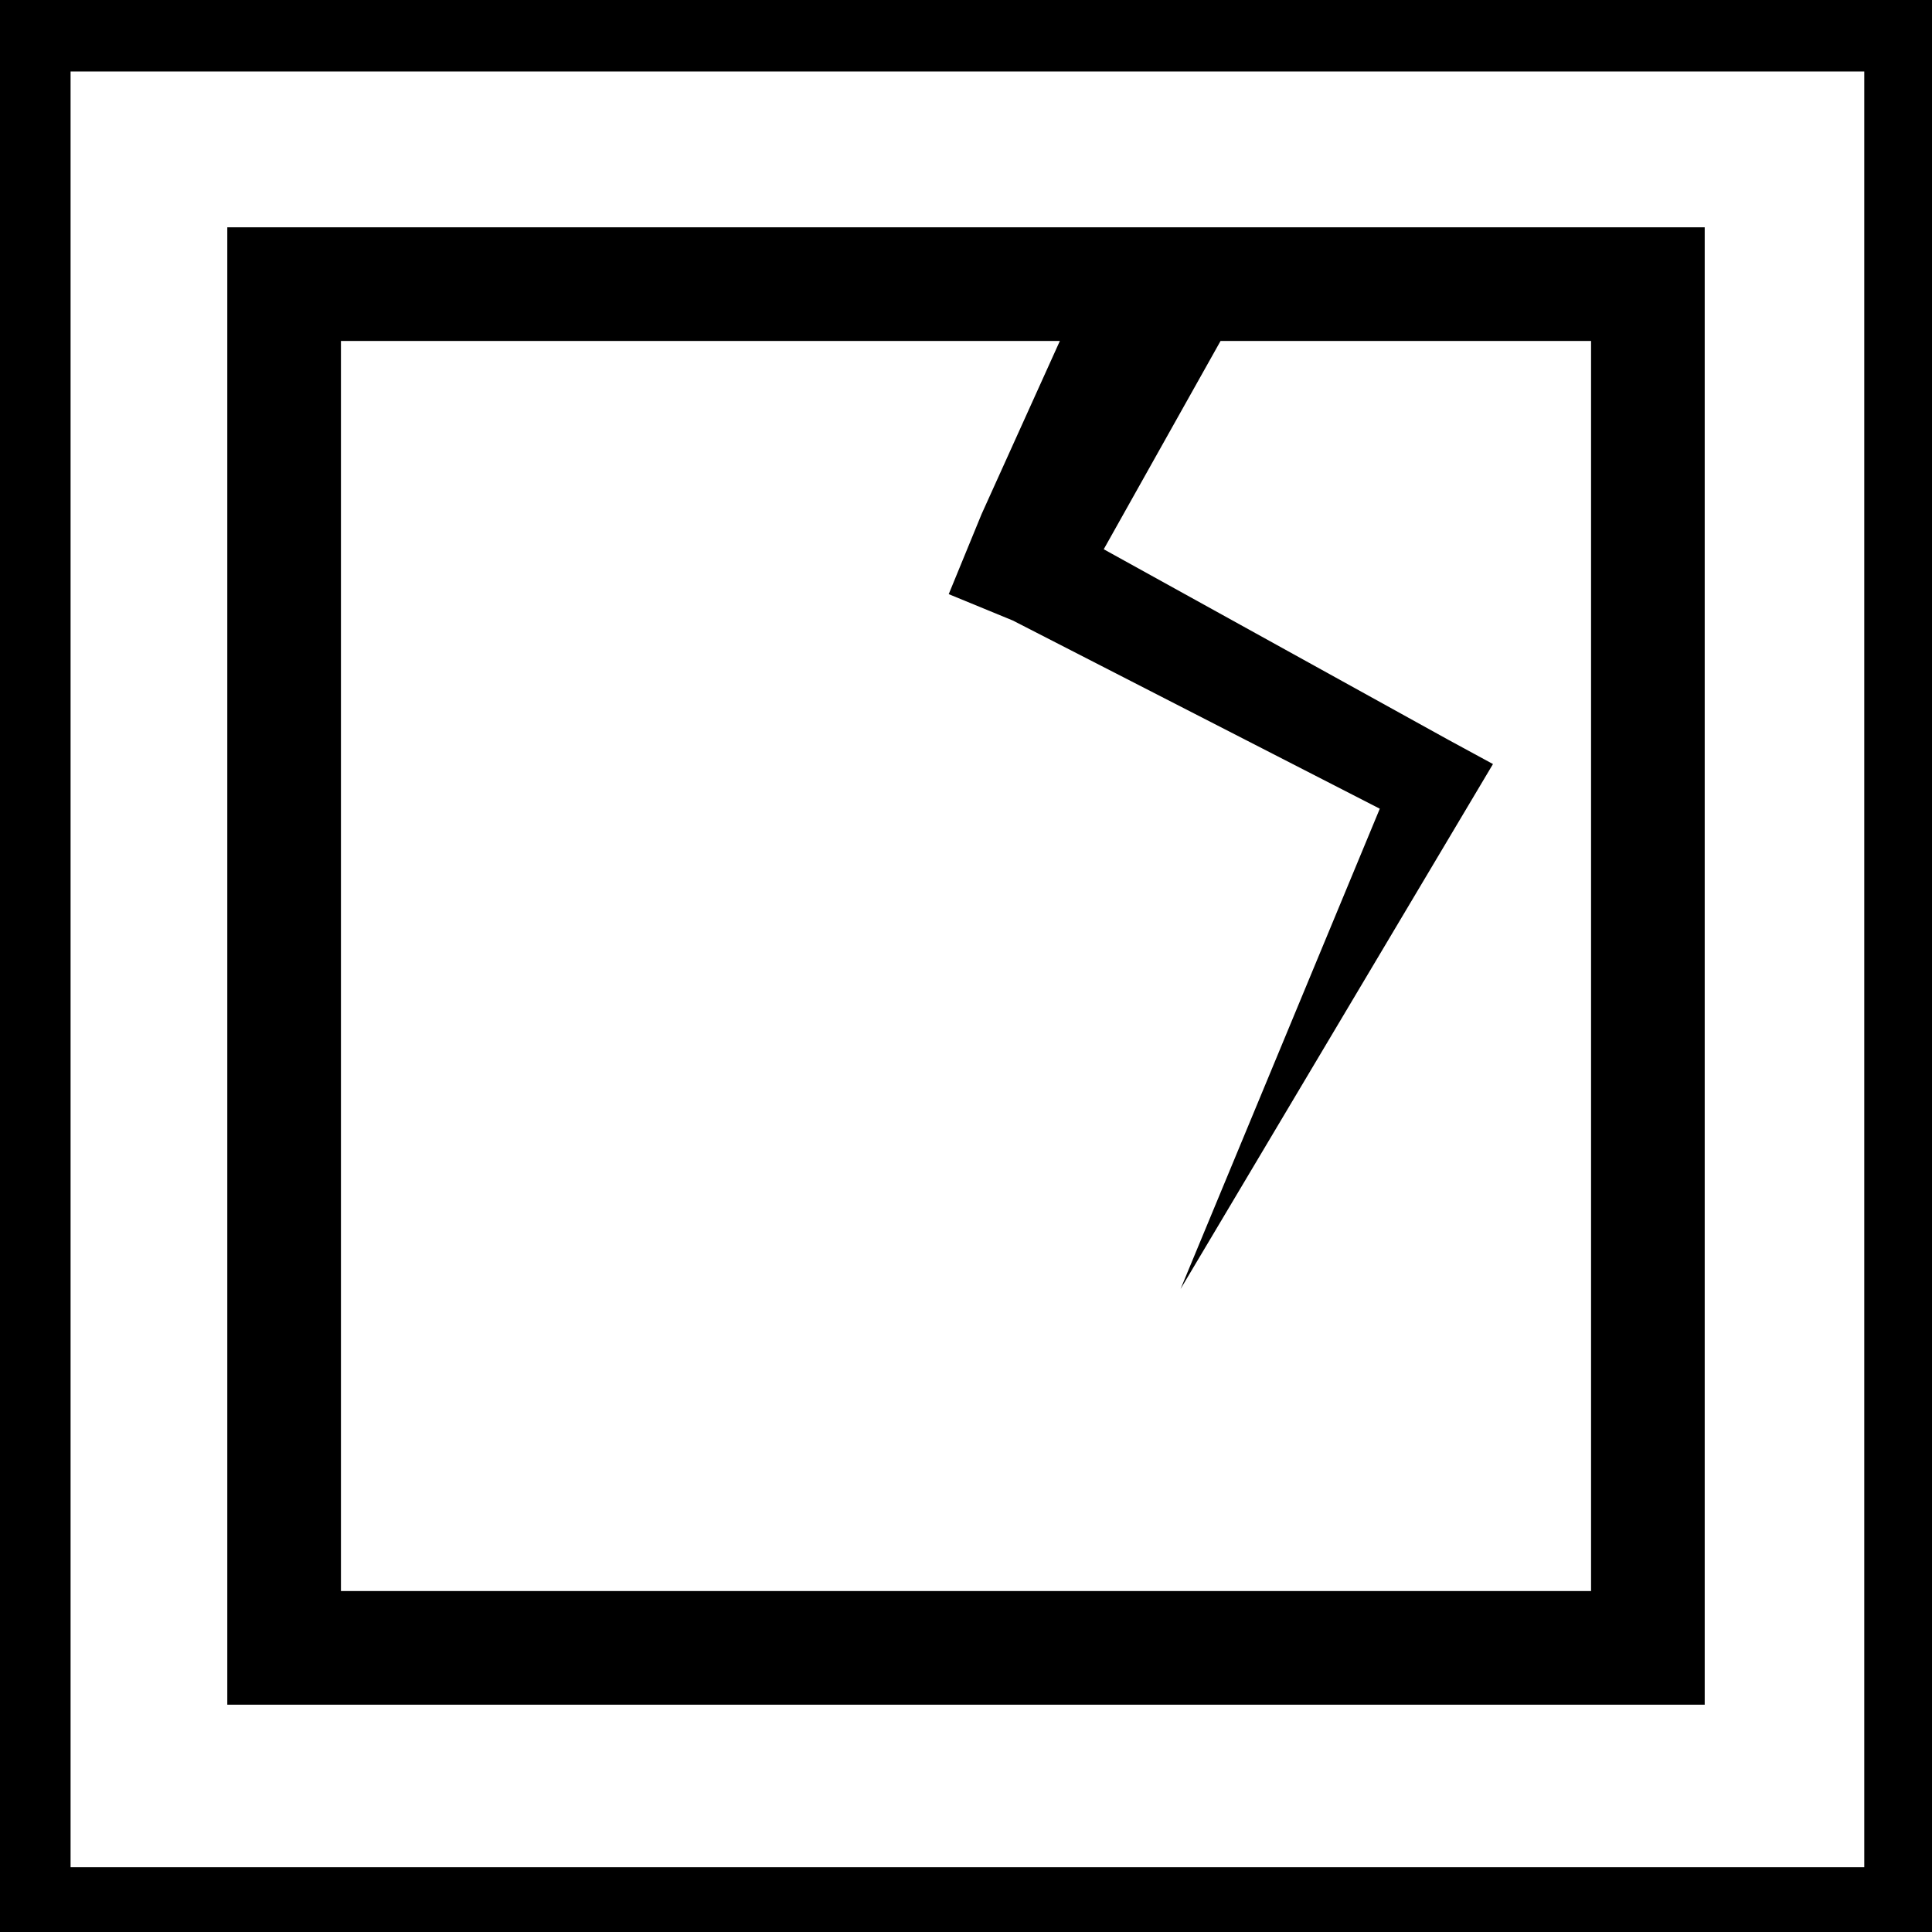 <?xml version="1.0" encoding="UTF-8"?>
<svg width="17px" height="17px" viewBox="0 0 17 17" version="1.1" xmlns="http://www.w3.org/2000/svg" xmlns:xlink="http://www.w3.org/1999/xlink">
    <title>水泥表面缺陷检测</title>
    <g id="页面-1" stroke="none" stroke-width="1" fill="none" fill-rule="evenodd">
        <g id="icon6.20" transform="translate(-384, -149)" fill="#000000">
            <g id="水泥表面缺陷检测" transform="translate(384, 149)">
                <path d="M17,0 L17,17 L0,17 L0,0 L17,0 Z M16.404,0.629 L0.621,0.629 L0.621,16.43 L16.404,16.43 L16.404,0.629 Z" id="形状结合"></path>
                <path d="M15,2 L15,15 L2,15 L2,2 L15,2 Z M14,3 L10.74,3 L9.712,4.833 L12.743,6.509 L13.137,6.723 L10.388,11.342 L12.141,7.116 L8.912,5.46 L8.348,5.228 L8.637,4.524 L9.326,3 L3,3 L3,14 L14,14 L14,3 Z" id="形状结合"></path>
            </g>
        </g>
    </g>
</svg>